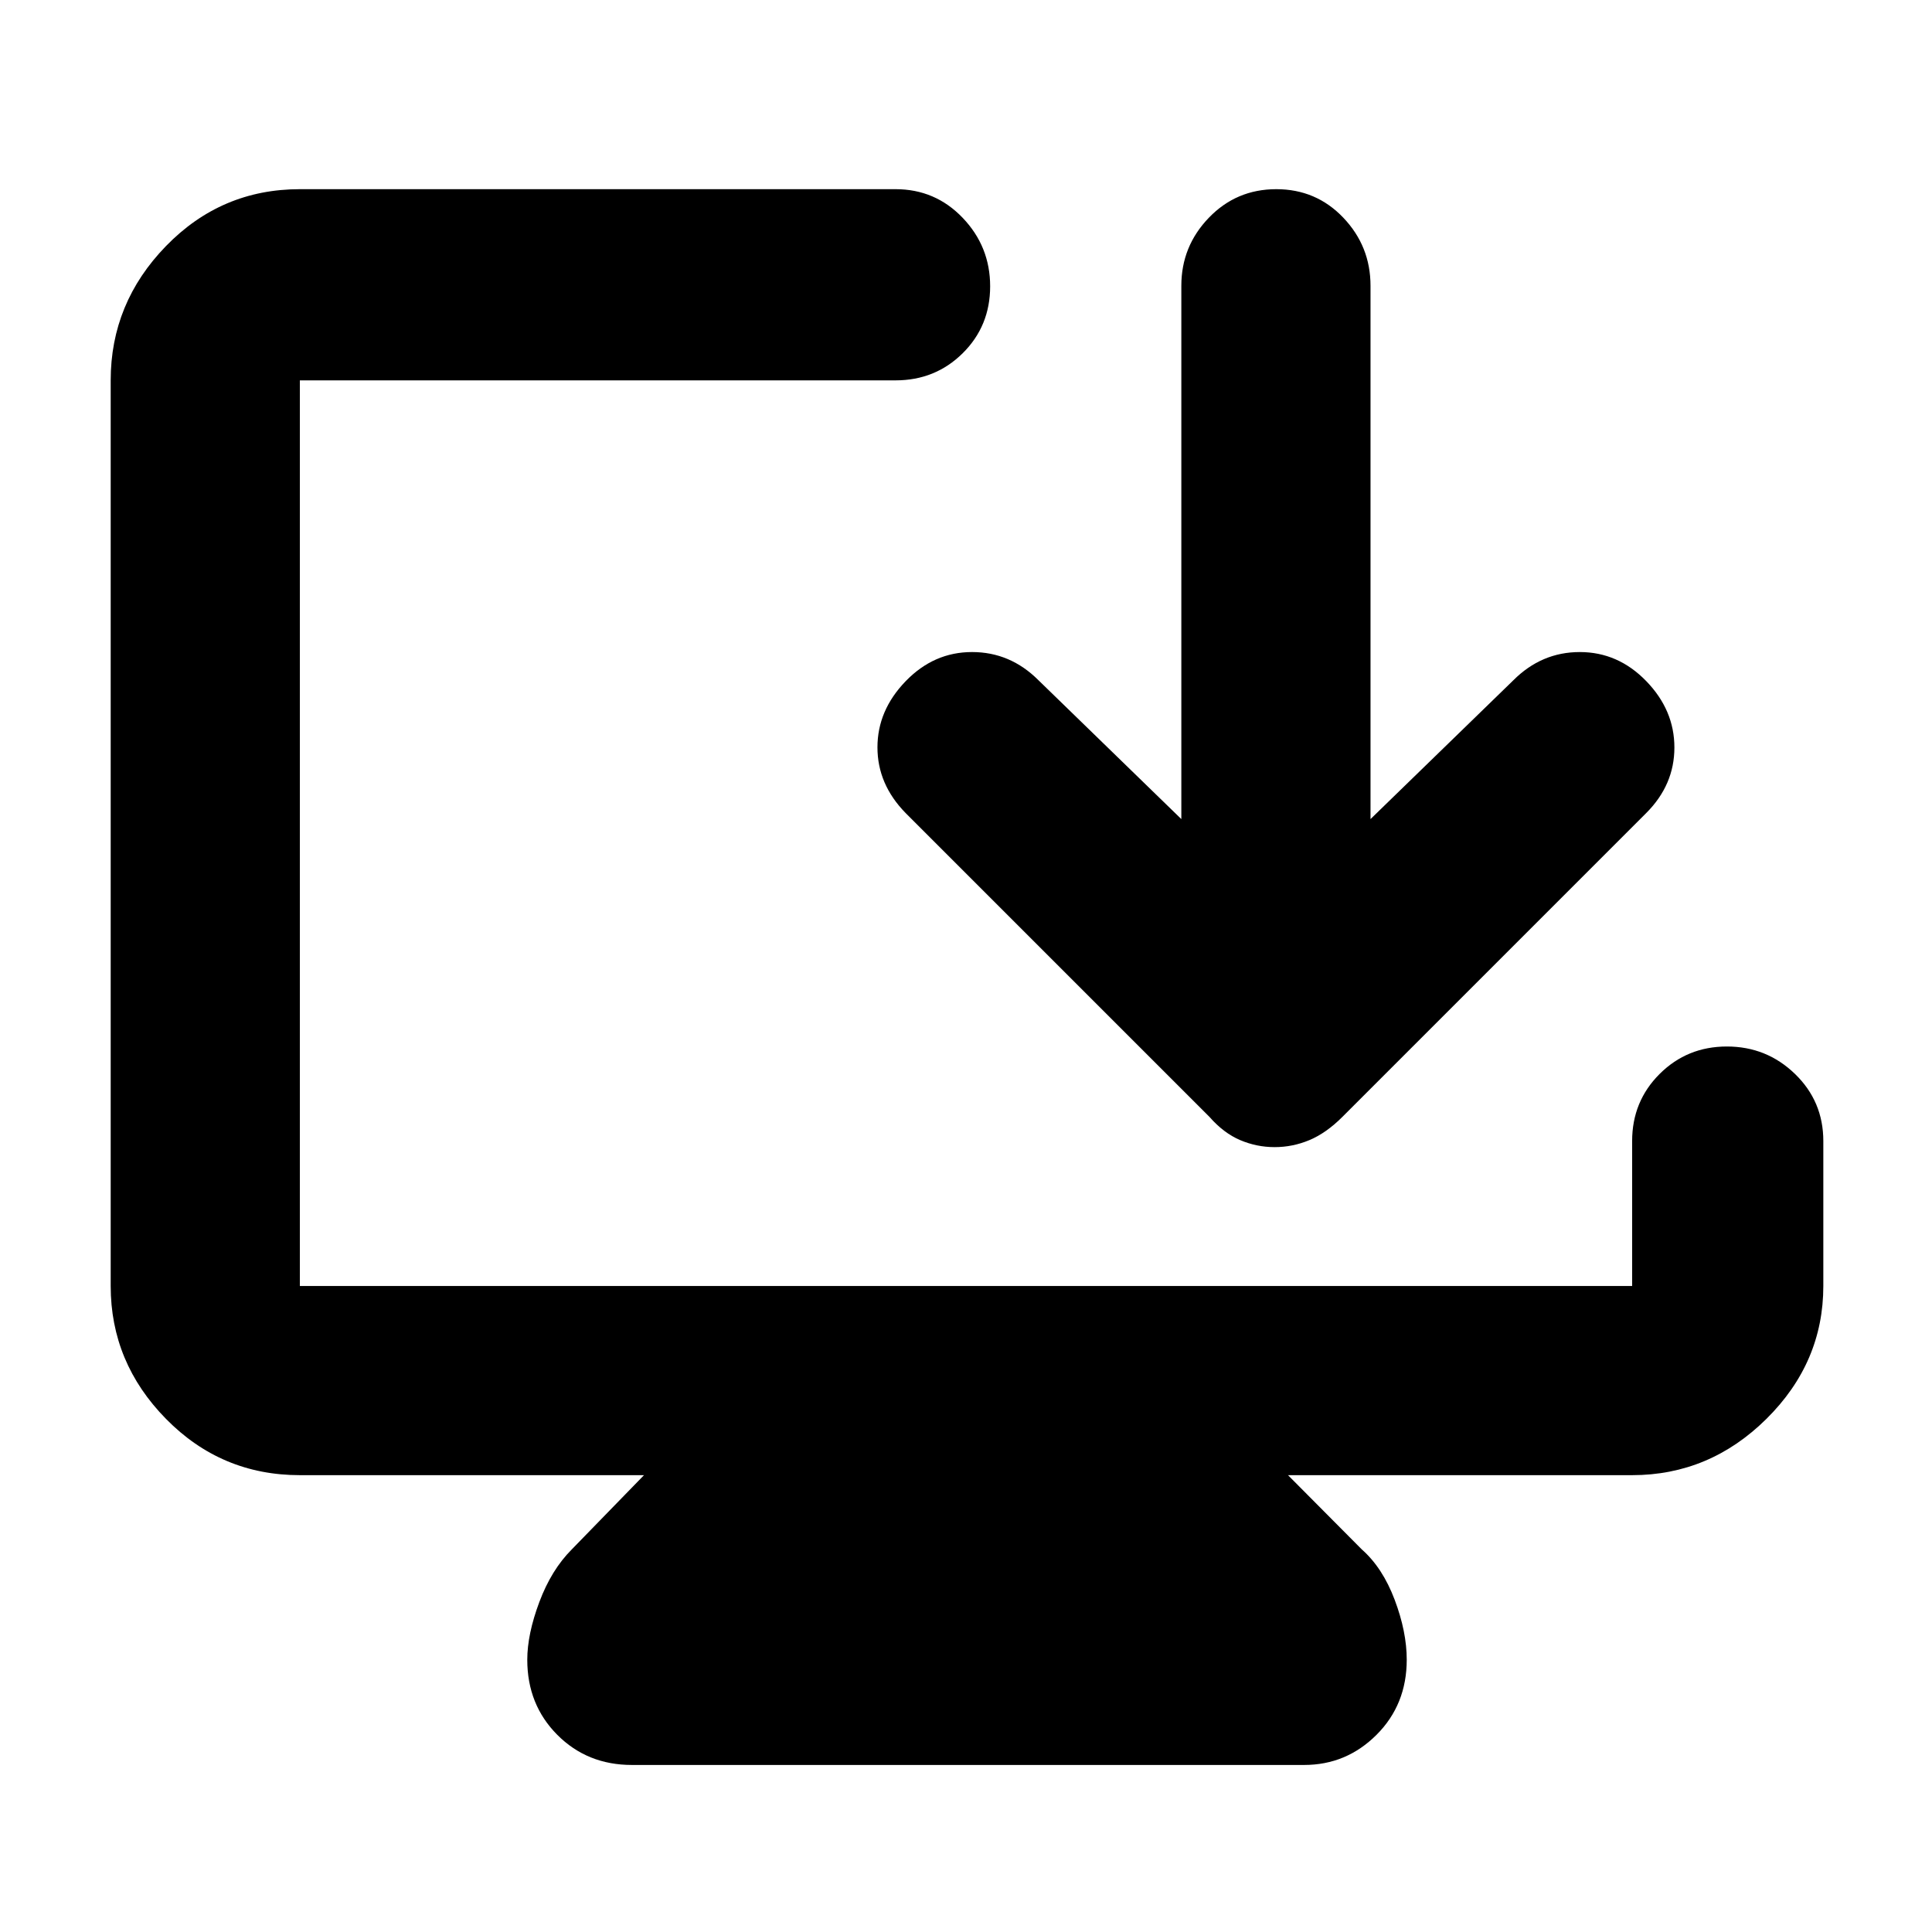 <svg xmlns="http://www.w3.org/2000/svg" width="48" height="48" viewBox="0 96 960 960"><path d="M314 973q-22.193 0-37.096-14.985Q262 943.03 262 920.727q0-12.696 6-28.711 6-16.016 16.129-26.145L320 829H149q-39.05 0-66.525-27.975Q55 773.05 55 735V285q0-38.463 27.475-66.731Q109.95 190 149 190h296q19.75 0 33.375 14.263t13.625 34Q492 258 478.375 271.5 464.75 285 445 285H149v450h662v-72q0-19.75 13.675-33.375Q838.351 616 858.088 616q19.737 0 33.824 13.625Q906 643.25 906 663v72q0 38.05-28.269 66.025Q849.463 829 811 829H640l36.645 36.871Q687 875 693 890.906t6 29.795q0 22.314-15 37.306Q669 973 648 973H314Zm319.367-307q-8.958 0-17.162-3.5Q608 659 601 651L450 500q-14-14.289-14-32.644Q436 449 450 434.5t33-14.5q19 0 33 14l71 69V238q0-19.625 13.675-33.812Q614.351 190 634.175 190 654 190 667.5 204.188 681 218.375 681 238v265l71-69q14-14 33-14t33 14.429q14 14.428 14 33Q832 486 818 500L667 651q-8 8-16.338 11.5-8.338 3.5-17.295 3.5Z"/></svg>